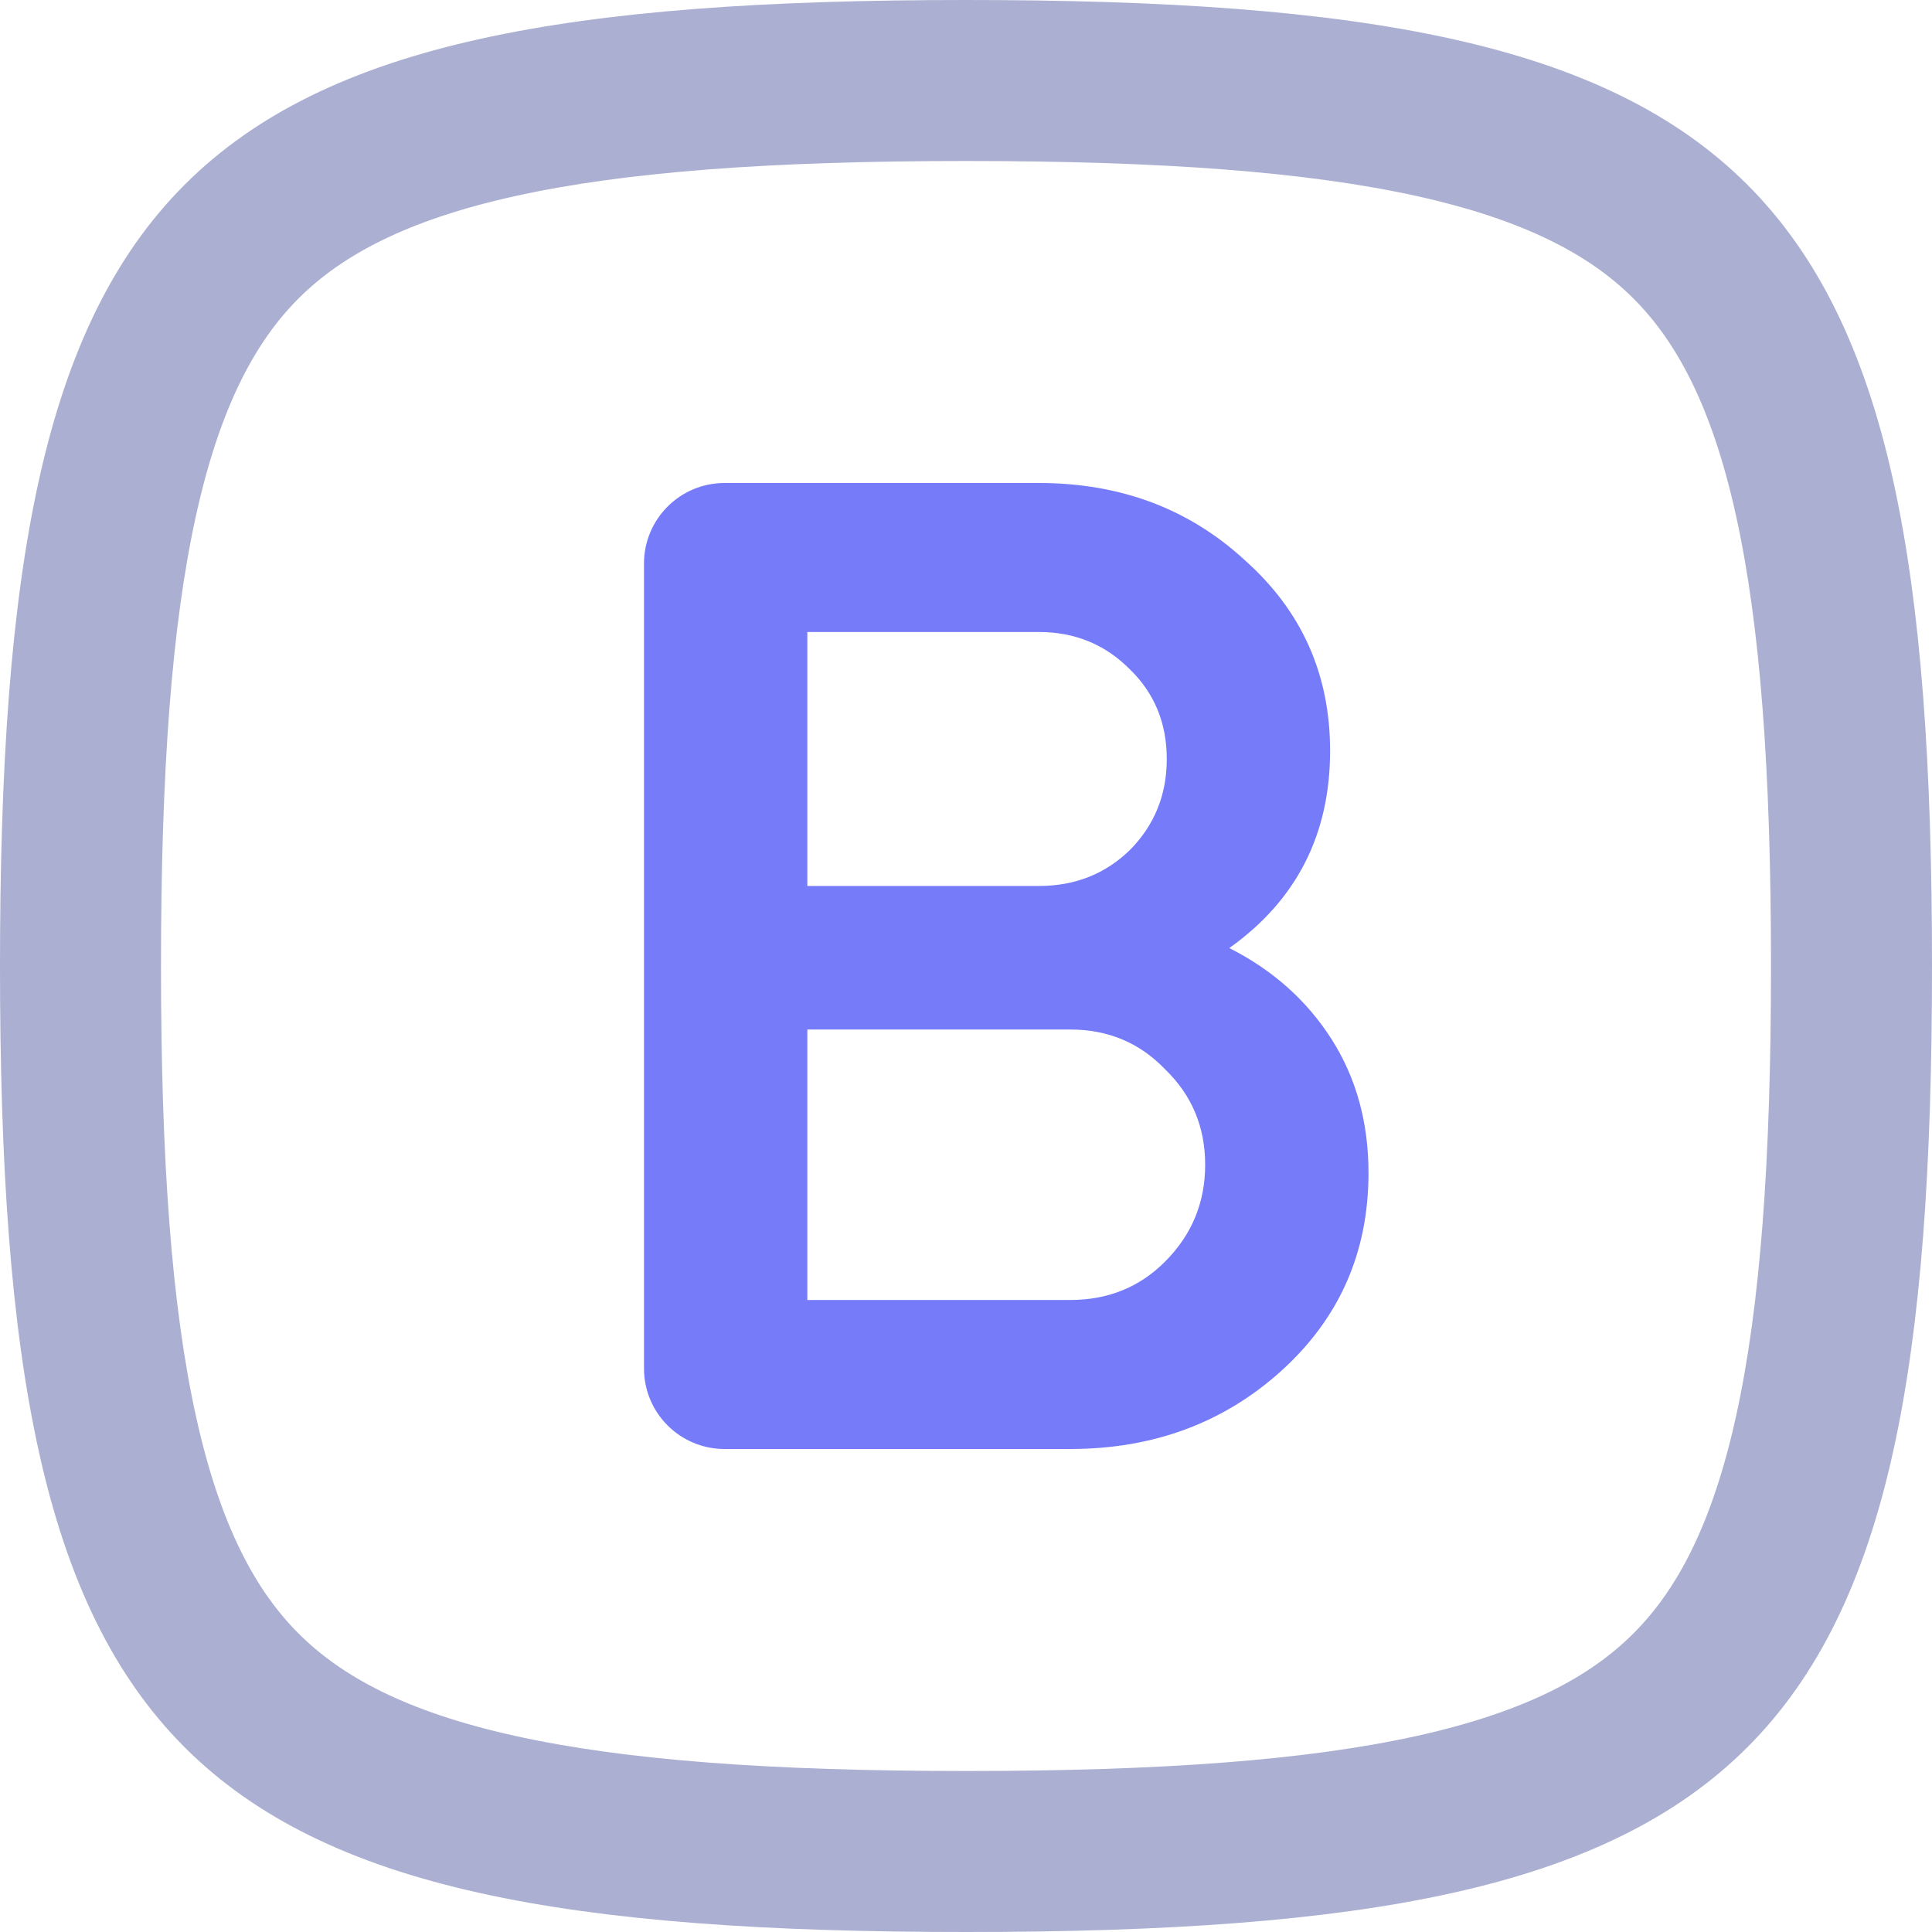<svg width="24" height="24" viewBox="0 0 24 24" fill="none" xmlns="http://www.w3.org/2000/svg">
<path fill-rule="evenodd" clip-rule="evenodd" d="M0 12C0 21.882 2.118 24 12 24C21.882 24 24 21.882 24 12C24 2.118 21.882 0 12 0C2.118 0 0 2.118 0 12ZM2 12C2 14.425 2.133 16.237 2.438 17.61C2.738 18.96 3.178 19.761 3.708 20.291C4.239 20.822 5.039 21.262 6.39 21.562C7.763 21.867 9.575 22 12 22C14.425 22 16.237 21.867 17.61 21.562C18.96 21.262 19.761 20.822 20.291 20.291C20.822 19.761 21.262 18.96 21.562 17.61C21.867 16.237 22 14.425 22 12C22 9.575 21.867 7.763 21.562 6.39C21.262 5.039 20.822 4.239 20.291 3.708C19.761 3.178 18.96 2.738 17.61 2.438C16.237 2.133 14.425 2 12 2C9.575 2 7.763 2.133 6.39 2.438C5.039 2.738 4.239 3.178 3.708 3.708C3.178 4.239 2.738 5.039 2.438 6.39C2.133 7.763 2 9.575 2 12Z" fill="#ABAFD1"/>
<path fill-rule="evenodd" clip-rule="evenodd" d="M15.271 11.777C15.812 12.051 16.235 12.429 16.541 12.909C16.847 13.389 17 13.943 17 14.571C17 15.554 16.641 16.371 15.924 17.023C15.206 17.674 14.329 18 13.294 18H9C8.448 18 8 17.552 8 17V7C8 6.448 8.448 6 9 6H12.906C13.918 6 14.771 6.32 15.465 6.96C16.171 7.589 16.523 8.377 16.523 9.326C16.523 10.366 16.106 11.183 15.271 11.777ZM12.906 7.851H10.029V11.006H12.906C13.353 11.006 13.729 10.857 14.035 10.56C14.341 10.251 14.494 9.874 14.494 9.429C14.494 8.983 14.341 8.611 14.035 8.314C13.729 8.006 13.353 7.851 12.906 7.851ZM13.294 16.149C13.765 16.149 14.159 15.989 14.476 15.669C14.806 15.337 14.971 14.937 14.971 14.469C14.971 14 14.806 13.606 14.476 13.286C14.159 12.954 13.765 12.789 13.294 12.789H10.029V16.149H13.294Z" fill="#767BFA"/>
</svg>
